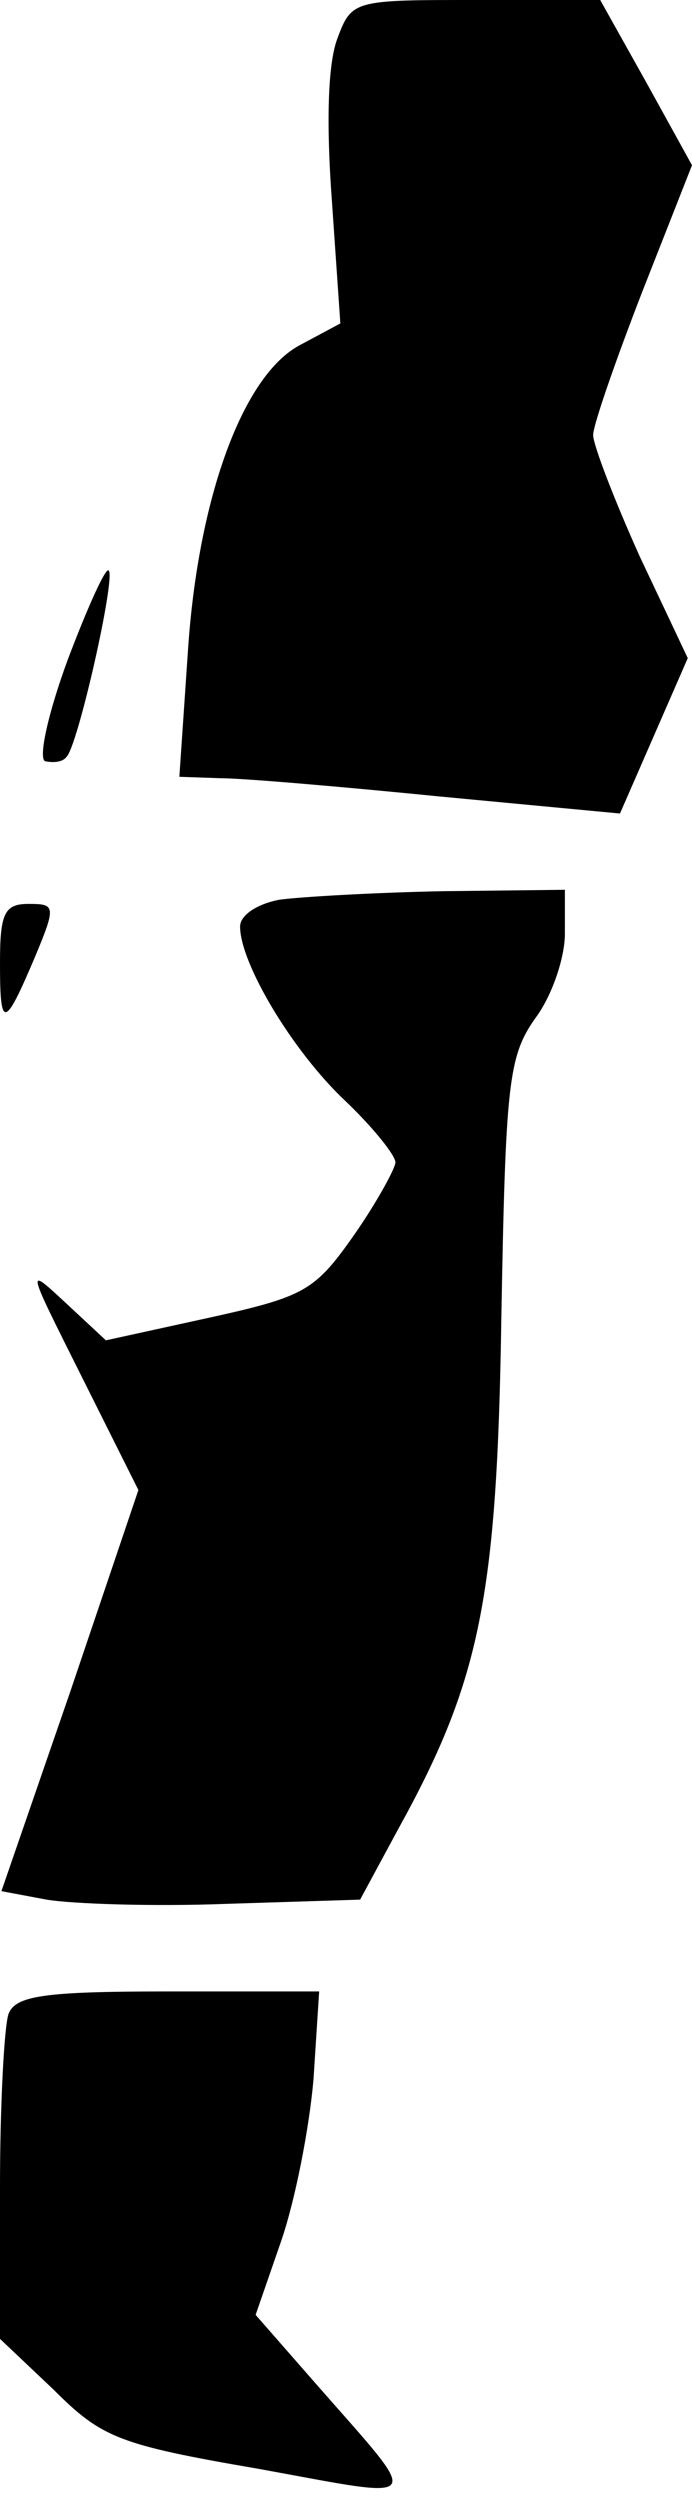 <?xml version="1.0" standalone="no"?>
<!DOCTYPE svg PUBLIC "-//W3C//DTD SVG 20010904//EN"
 "http://www.w3.org/TR/2001/REC-SVG-20010904/DTD/svg10.dtd">
<svg version="1.0" xmlns="http://www.w3.org/2000/svg"
 width="49pt" height="177pt" viewBox="0 0 49 177"
 preserveAspectRatio="xMidYMid meet">
<g transform="translate(0,177) scale(0.1,-0.1)"
fill="#000000" stroke="none">
<path fill="#000000" stroke="none" d="M239 1743 c-7 -18 -8 -61 -4 -115 l6
-87 -28 -15 c-41 -21 -73 -109 -80 -218 l-6 -88 29 -1 c16 0 86 -6 156 -13
l127 -12 24 55 24 55 -34 72 c-18 40 -33 79 -33 86 0 7 16 53 35 102 l35 89
-32 58 -33 59 -88 0 c-86 0 -88 0 -98 -27z"/>
<path fill="#000000" stroke="none" d="M48 1303 c-14 -38 -21 -70 -16 -72 5
-1 12 -1 15 3 8 7 35 127 30 132 -2 3 -15 -26 -29 -63z"/>
<path fill="#000000" stroke="none" d="M198 1133 c-16 -3 -28 -11 -28 -19 0
-26 37 -88 74 -123 20 -19 36 -39 36 -44 0 -4 -13 -28 -29 -51 -28 -40 -35
-44 -103 -59 l-73 -16 -29 27 c-28 26 -27 25 12 -53 l40 -80 -48 -142 -49
-142 32 -6 c18 -3 75 -5 127 -3 l95 3 27 50 c58 105 70 164 73 362 3 166 5
185 24 212 12 16 21 43 21 60 l0 31 -87 -1 c-49 -1 -100 -4 -115 -6z"/>
<path fill="#000000" stroke="none" d="M0 1088 c0 -47 3 -47 25 5 15 36 14 37
-5 37 -17 0 -20 -7 -20 -42z"/>
<path fill="#000000" stroke="none" d="M6 344 c-3 -9 -6 -64 -6 -123 l0 -107
38 -36 c34 -34 46 -39 145 -56 121 -22 117 -27 40 61 l-42 48 18 52 c10 29 20
80 23 115 l4 62 -107 0 c-88 0 -108 -3 -113 -16z"/>
</g>
</svg>
